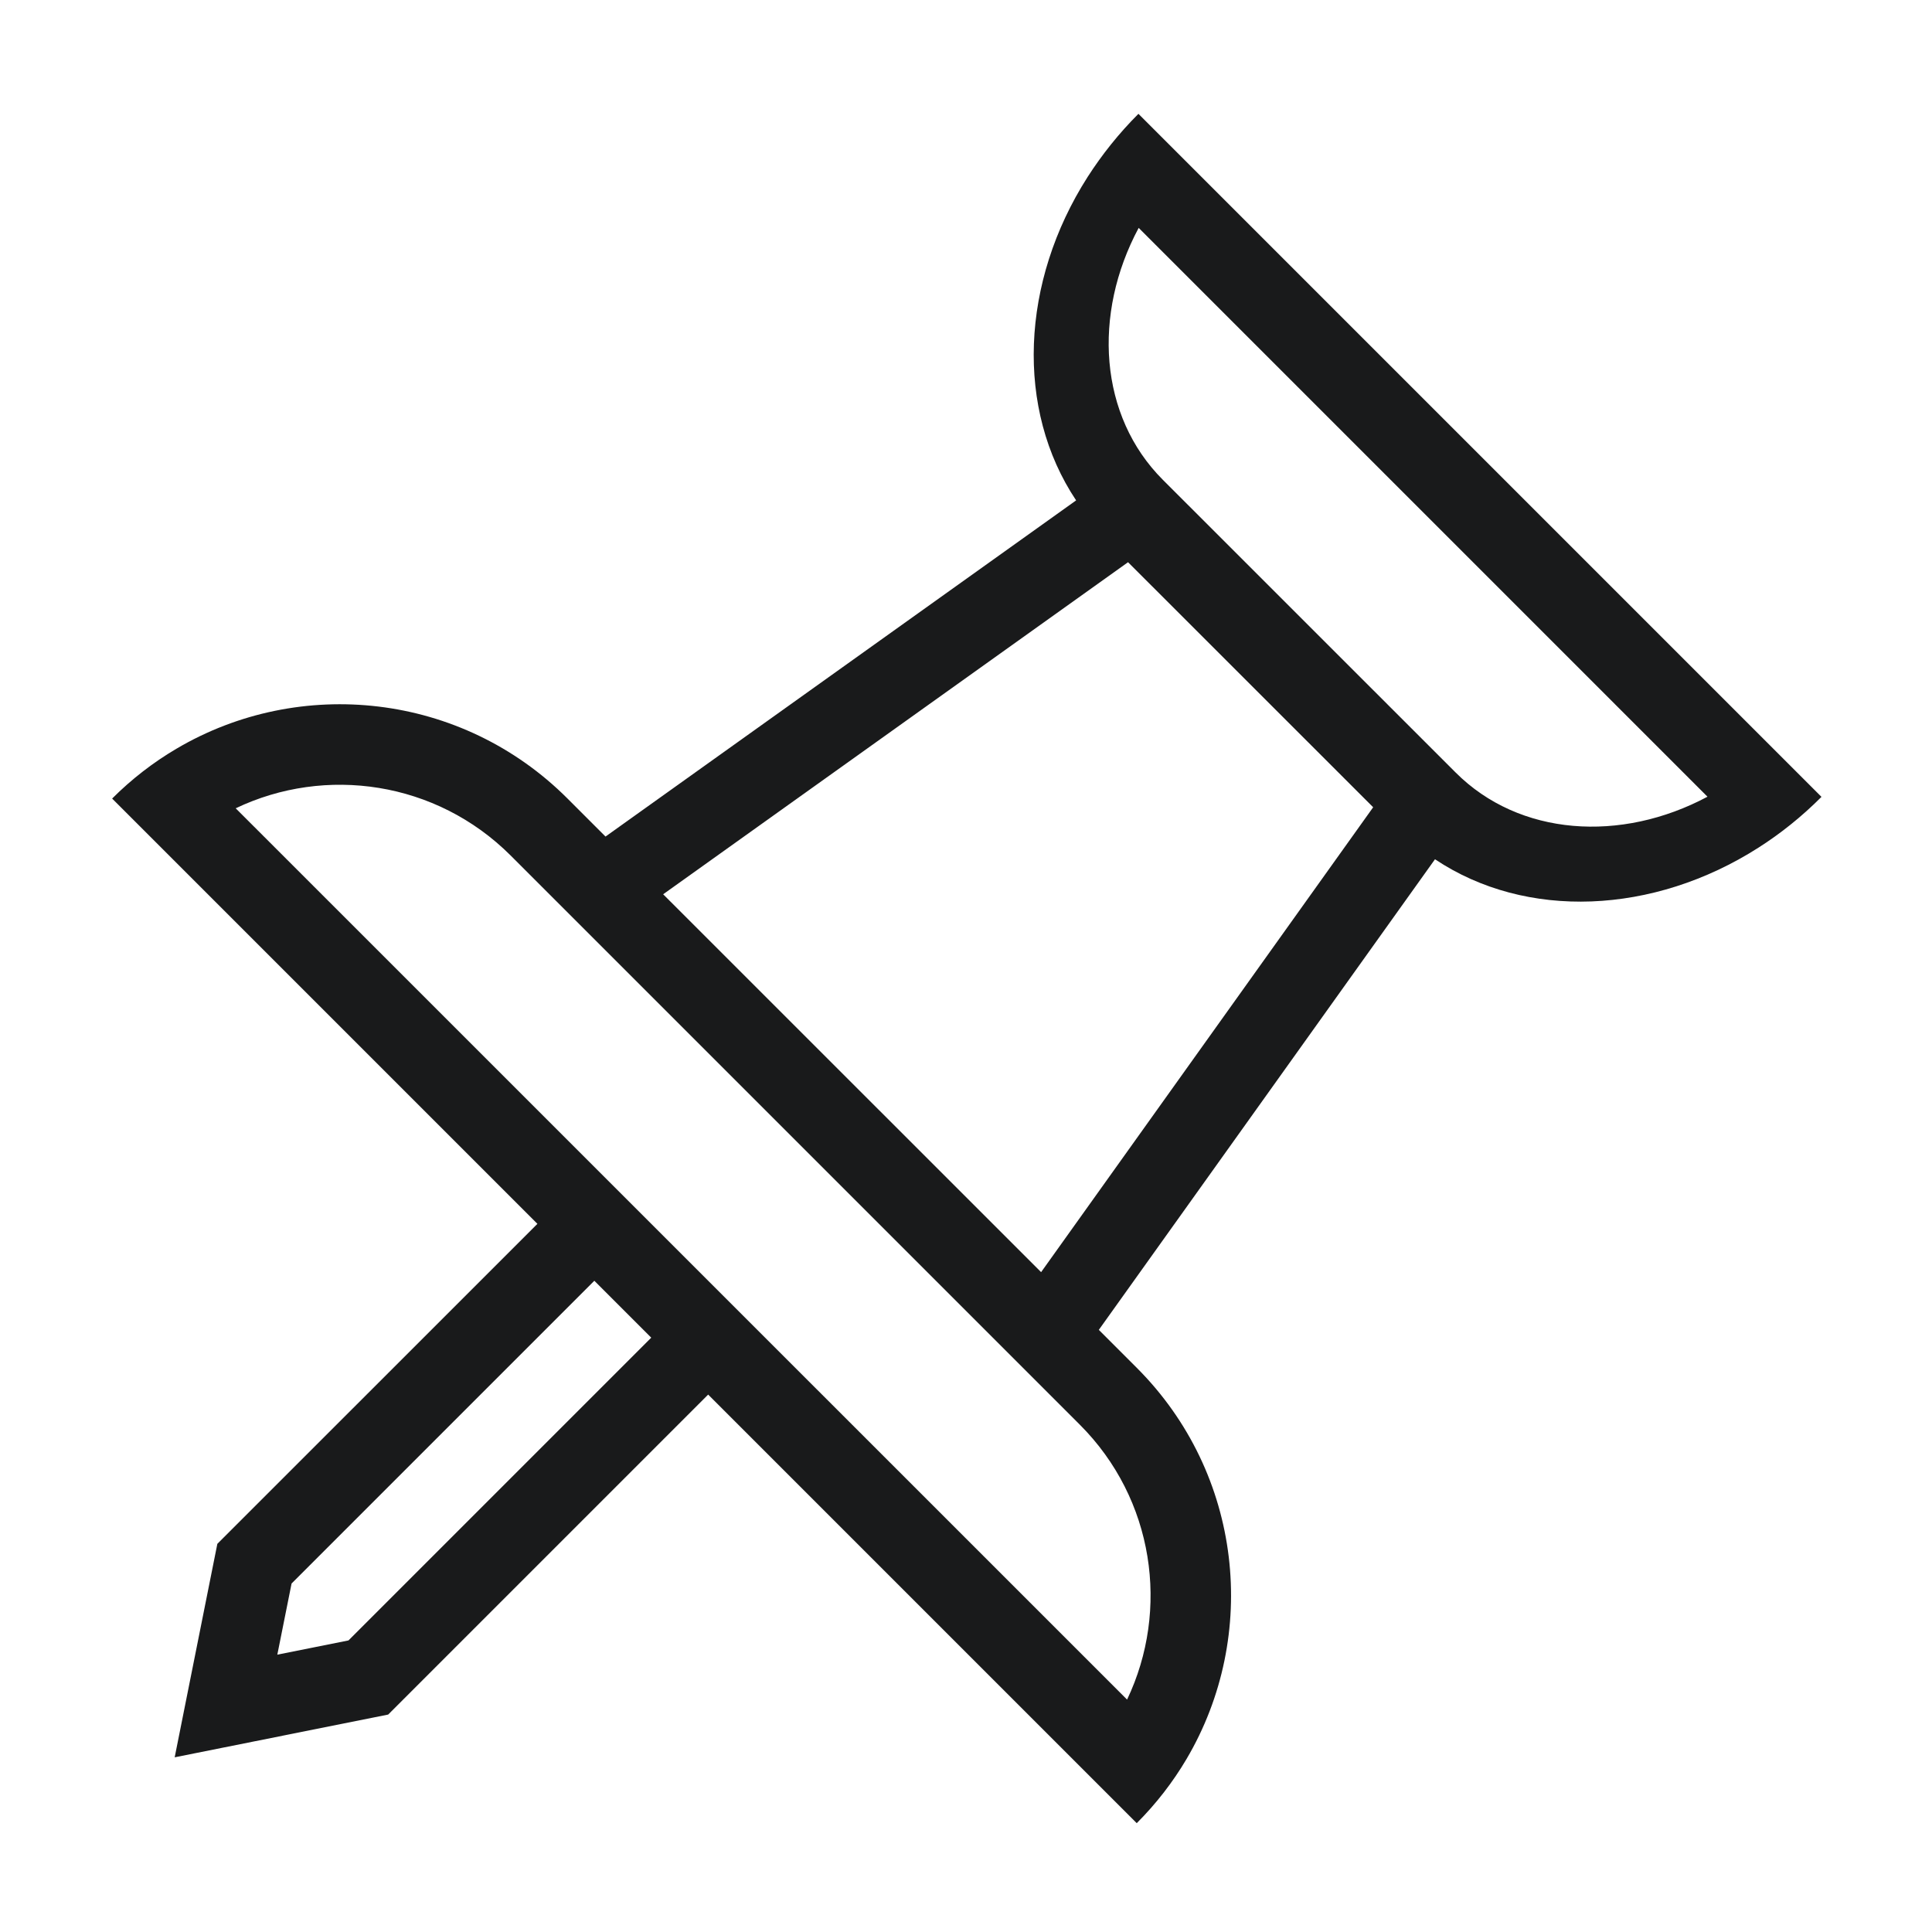 <svg width="24" height="24" viewBox="0 0 24 24" fill="none" xmlns="http://www.w3.org/2000/svg">
<path fill-rule="evenodd" clip-rule="evenodd" d="M14.142 1.414C13.898 1.658 13.688 1.922 13.511 2.198C12.678 3.502 12.612 5.084 13.368 6.216L7.522 10.392L7.05 9.92C5.732 8.602 3.723 8.396 2.19 9.302C1.905 9.47 1.637 9.676 1.393 9.92L6.676 15.203L2.7 19.178L2.17 21.83L4.822 21.299L8.797 17.324L14.121 22.648C14.365 22.404 14.571 22.136 14.739 21.852C15.645 20.318 15.439 18.309 14.121 16.991L13.65 16.52L17.826 10.674C18.957 11.43 20.539 11.363 21.844 10.53C22.12 10.354 22.383 10.144 22.627 9.899L14.142 1.414ZM13.061 17.345L6.697 10.981L6.343 10.627C5.419 9.704 4.043 9.508 2.928 10.041L14.001 21.113C14.533 19.998 14.338 18.622 13.414 17.698L13.061 17.345ZM12.933 15.803L17.058 10.028L14.013 6.984L8.238 11.109L12.933 15.803ZM8.09 16.617L7.383 15.91L3.622 19.671L3.445 20.555L4.329 20.378L8.09 16.617ZM14.145 2.831L21.211 9.897C20.137 10.471 18.873 10.388 18.082 9.596L14.445 5.96C13.653 5.168 13.57 3.904 14.145 2.831Z" fill="#191A1B"/>
</svg>
